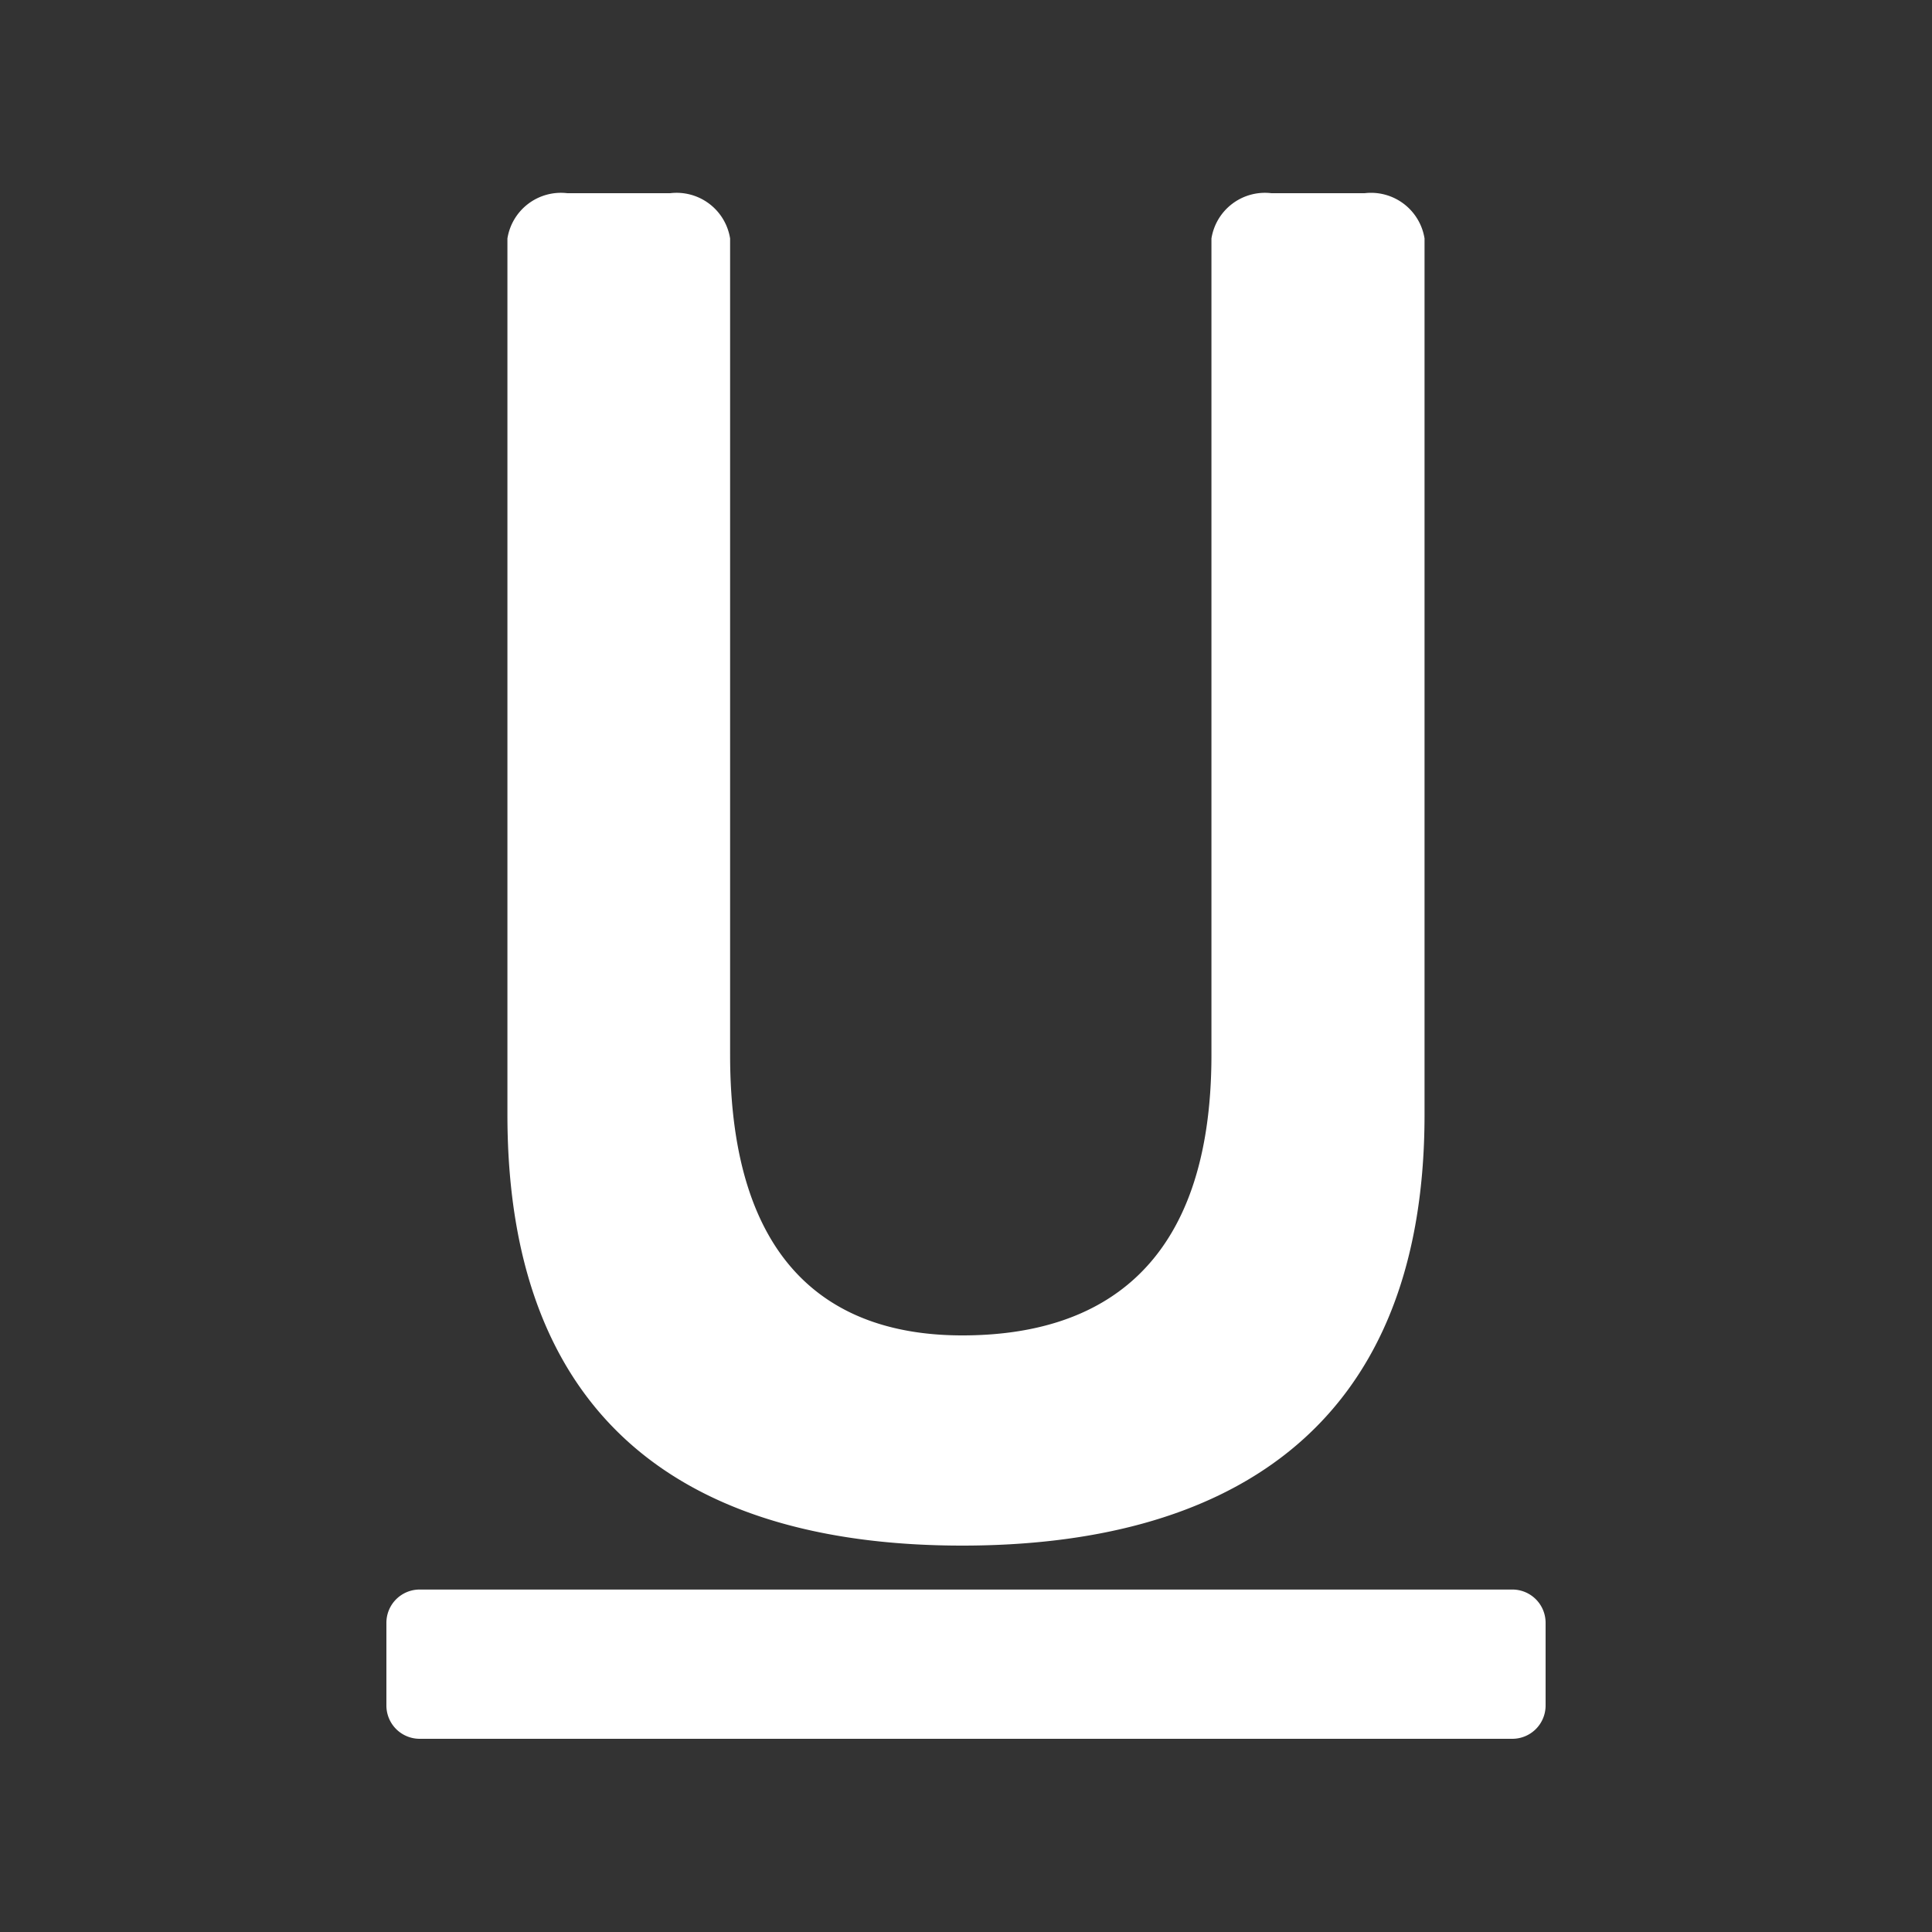 <svg id="圖層_1" data-name="圖層 1" xmlns="http://www.w3.org/2000/svg" viewBox="0 0 50 50"><rect x="0" y="0" width="50" height="50" fill="#333333" stroke="none"/><defs><style>.cls-1{fill:#fff;}</style></defs><path class="cls-1" d="M24.904,40c6.63,0,11.963-2.812,11.963-11.152V6.172A1.402,1.402,0,0,0,35.317,5H32.903a1.402,1.402,0,0,0-1.551,1.172v21.126c0,5.48-2.851,7.262-6.448,7.262-3.345,0-6.009-1.782-6.009-7.262V6.172A1.402,1.402,0,0,0,17.344,5H14.683a1.402,1.402,0,0,0-1.551,1.172v22.676C13.133,37.188,18.274,40,24.904,40Z"/><path class="cls-1" d="M10.861,41.137H39.139A.861.861,0,0,1,40,41.999v2.14A.861.861,0,0,1,39.139,45H10.861A.861.861,0,0,1,10,44.139v-2.14A.861.861,0,0,1,10.861,41.137Z"/></svg>